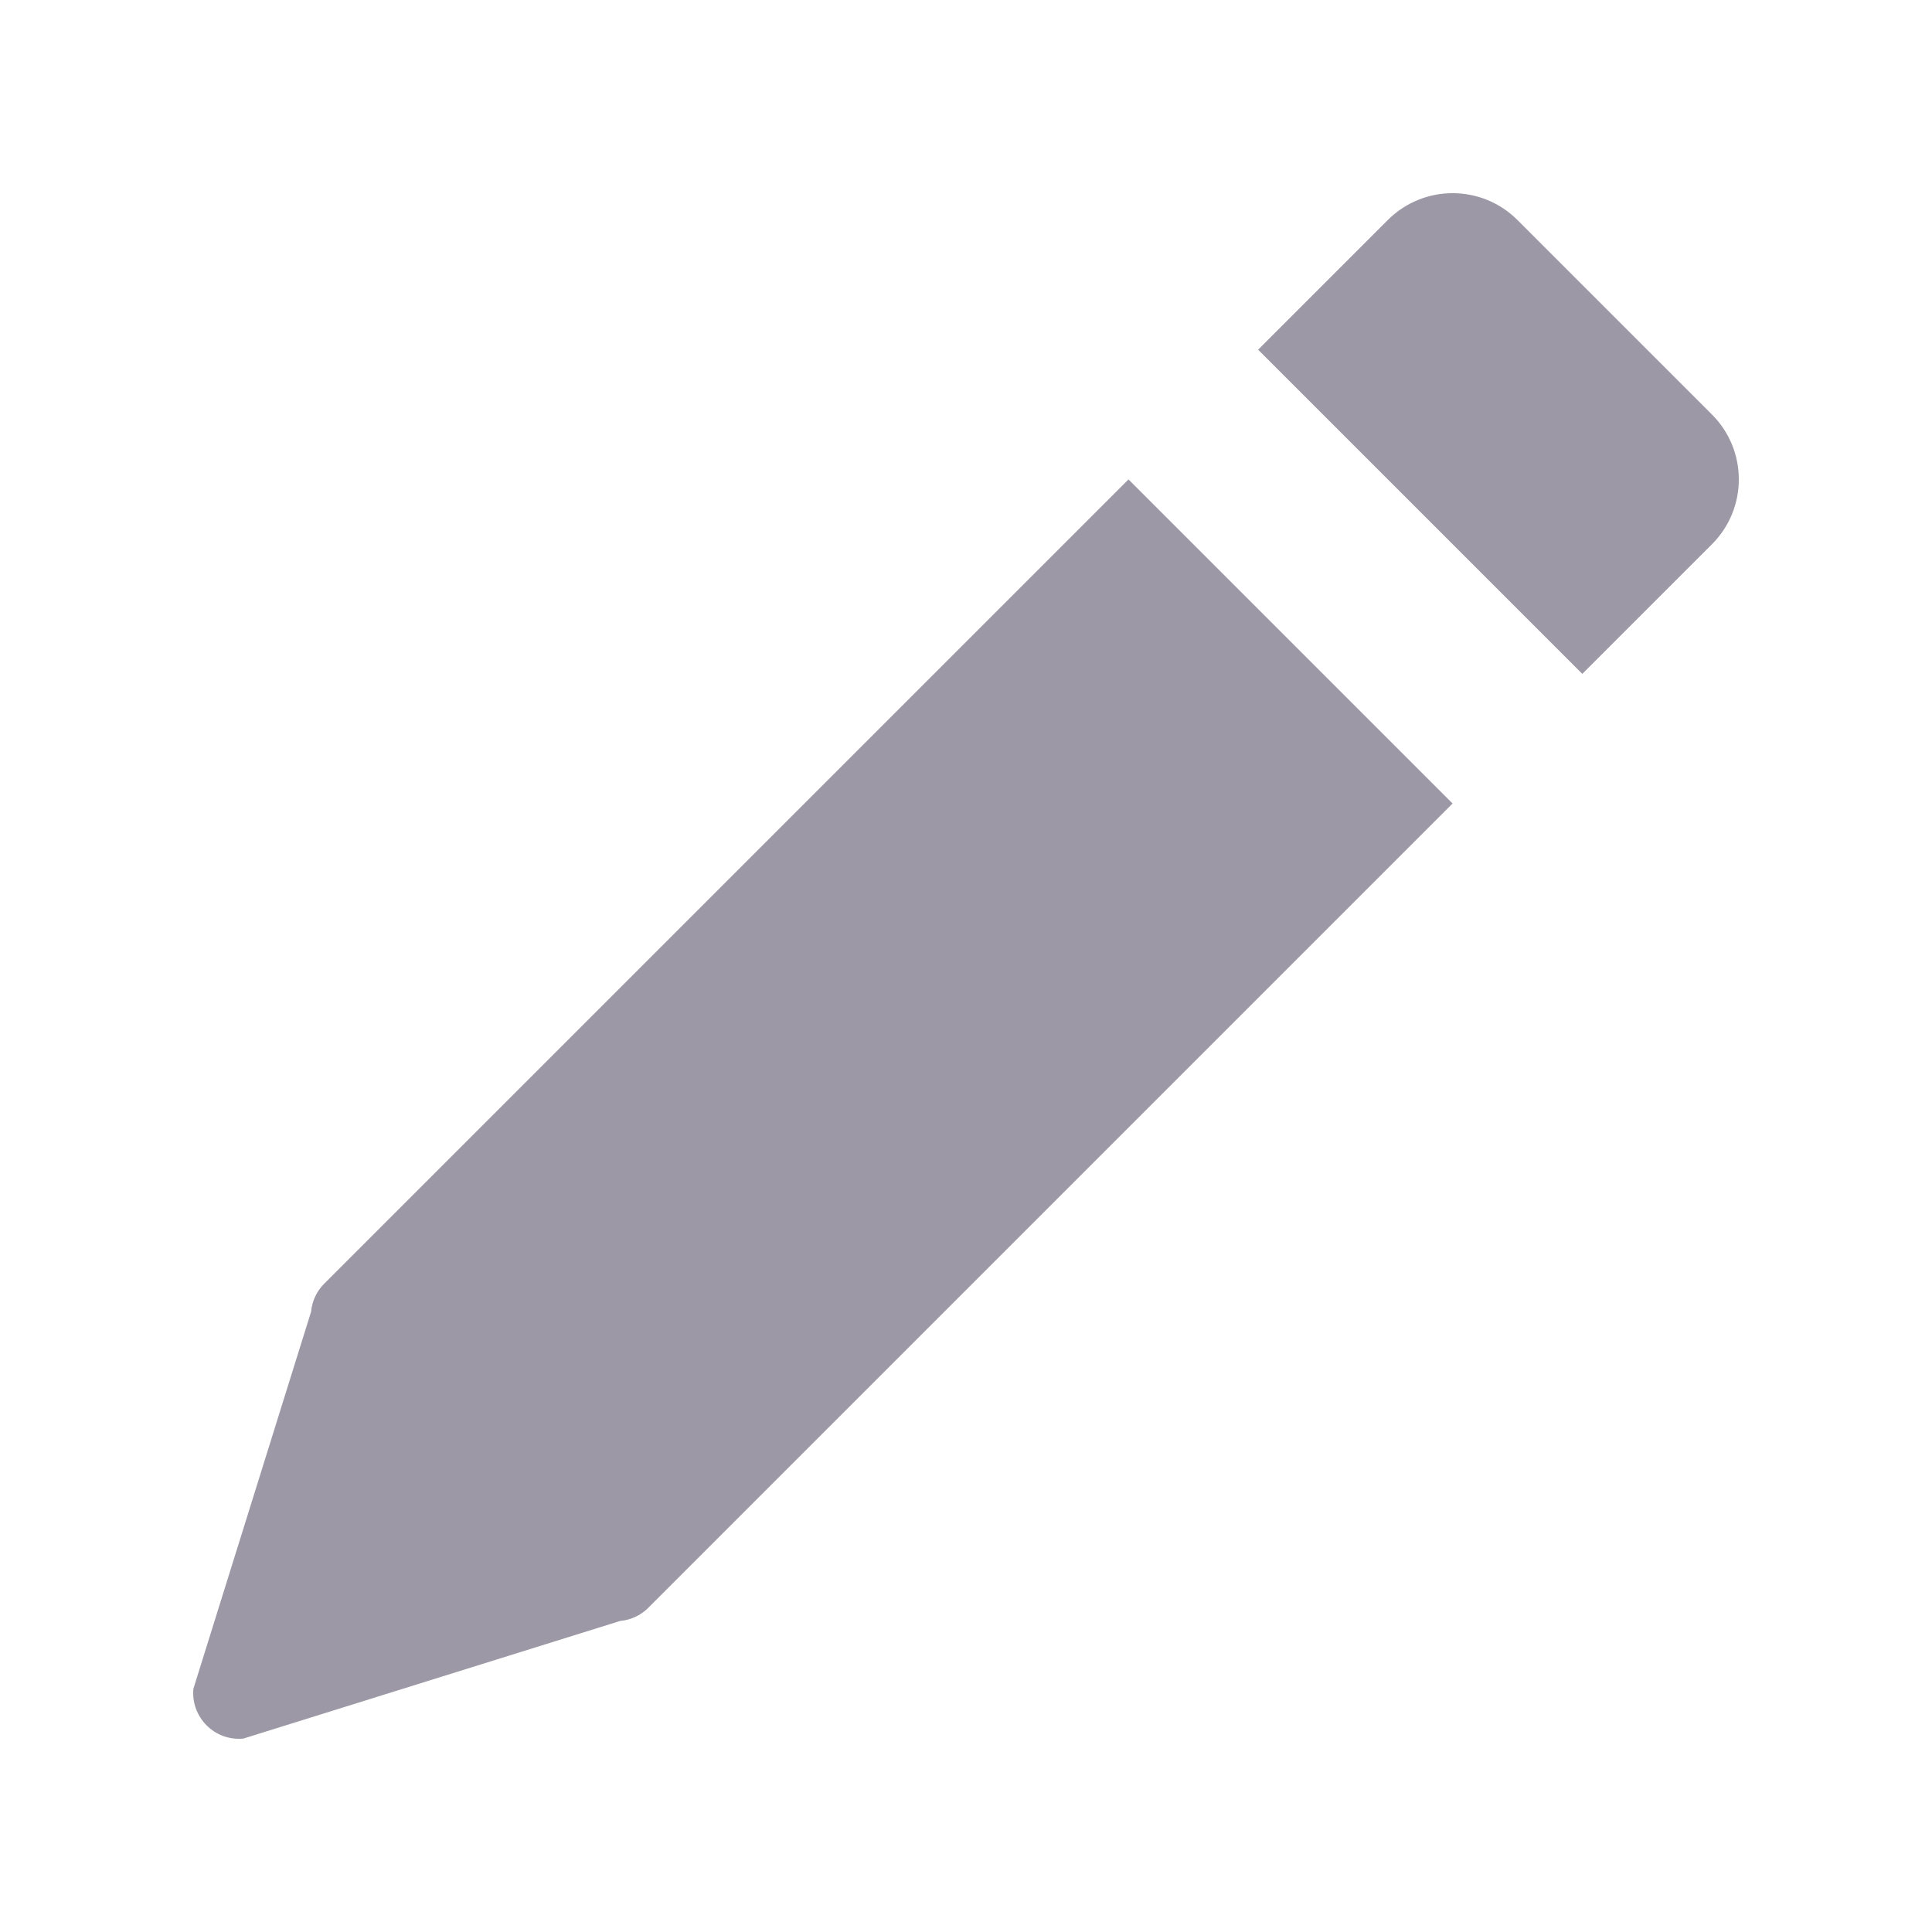 <svg width="20" height="20" viewBox="0 0 20 20" fill="none" xmlns="http://www.w3.org/2000/svg">
<path d="M11.682 4.963L15.037 8.318L6.712 16.643C6.634 16.722 6.53 16.77 6.42 16.78L2.518 17.998C2.222 18.025 1.975 17.778 2.002 17.482L3.22 13.58C3.23 13.47 3.278 13.366 3.357 13.288L11.682 4.963Z" fill="#9C98A6"/>
<path d="M14.366 2.278C14.737 1.907 15.338 1.907 15.709 2.278L17.722 4.291C18.093 4.662 18.093 5.263 17.722 5.634L16.38 6.976L13.024 3.62L14.366 2.278Z" fill="#9C98A6"/>
</svg>
